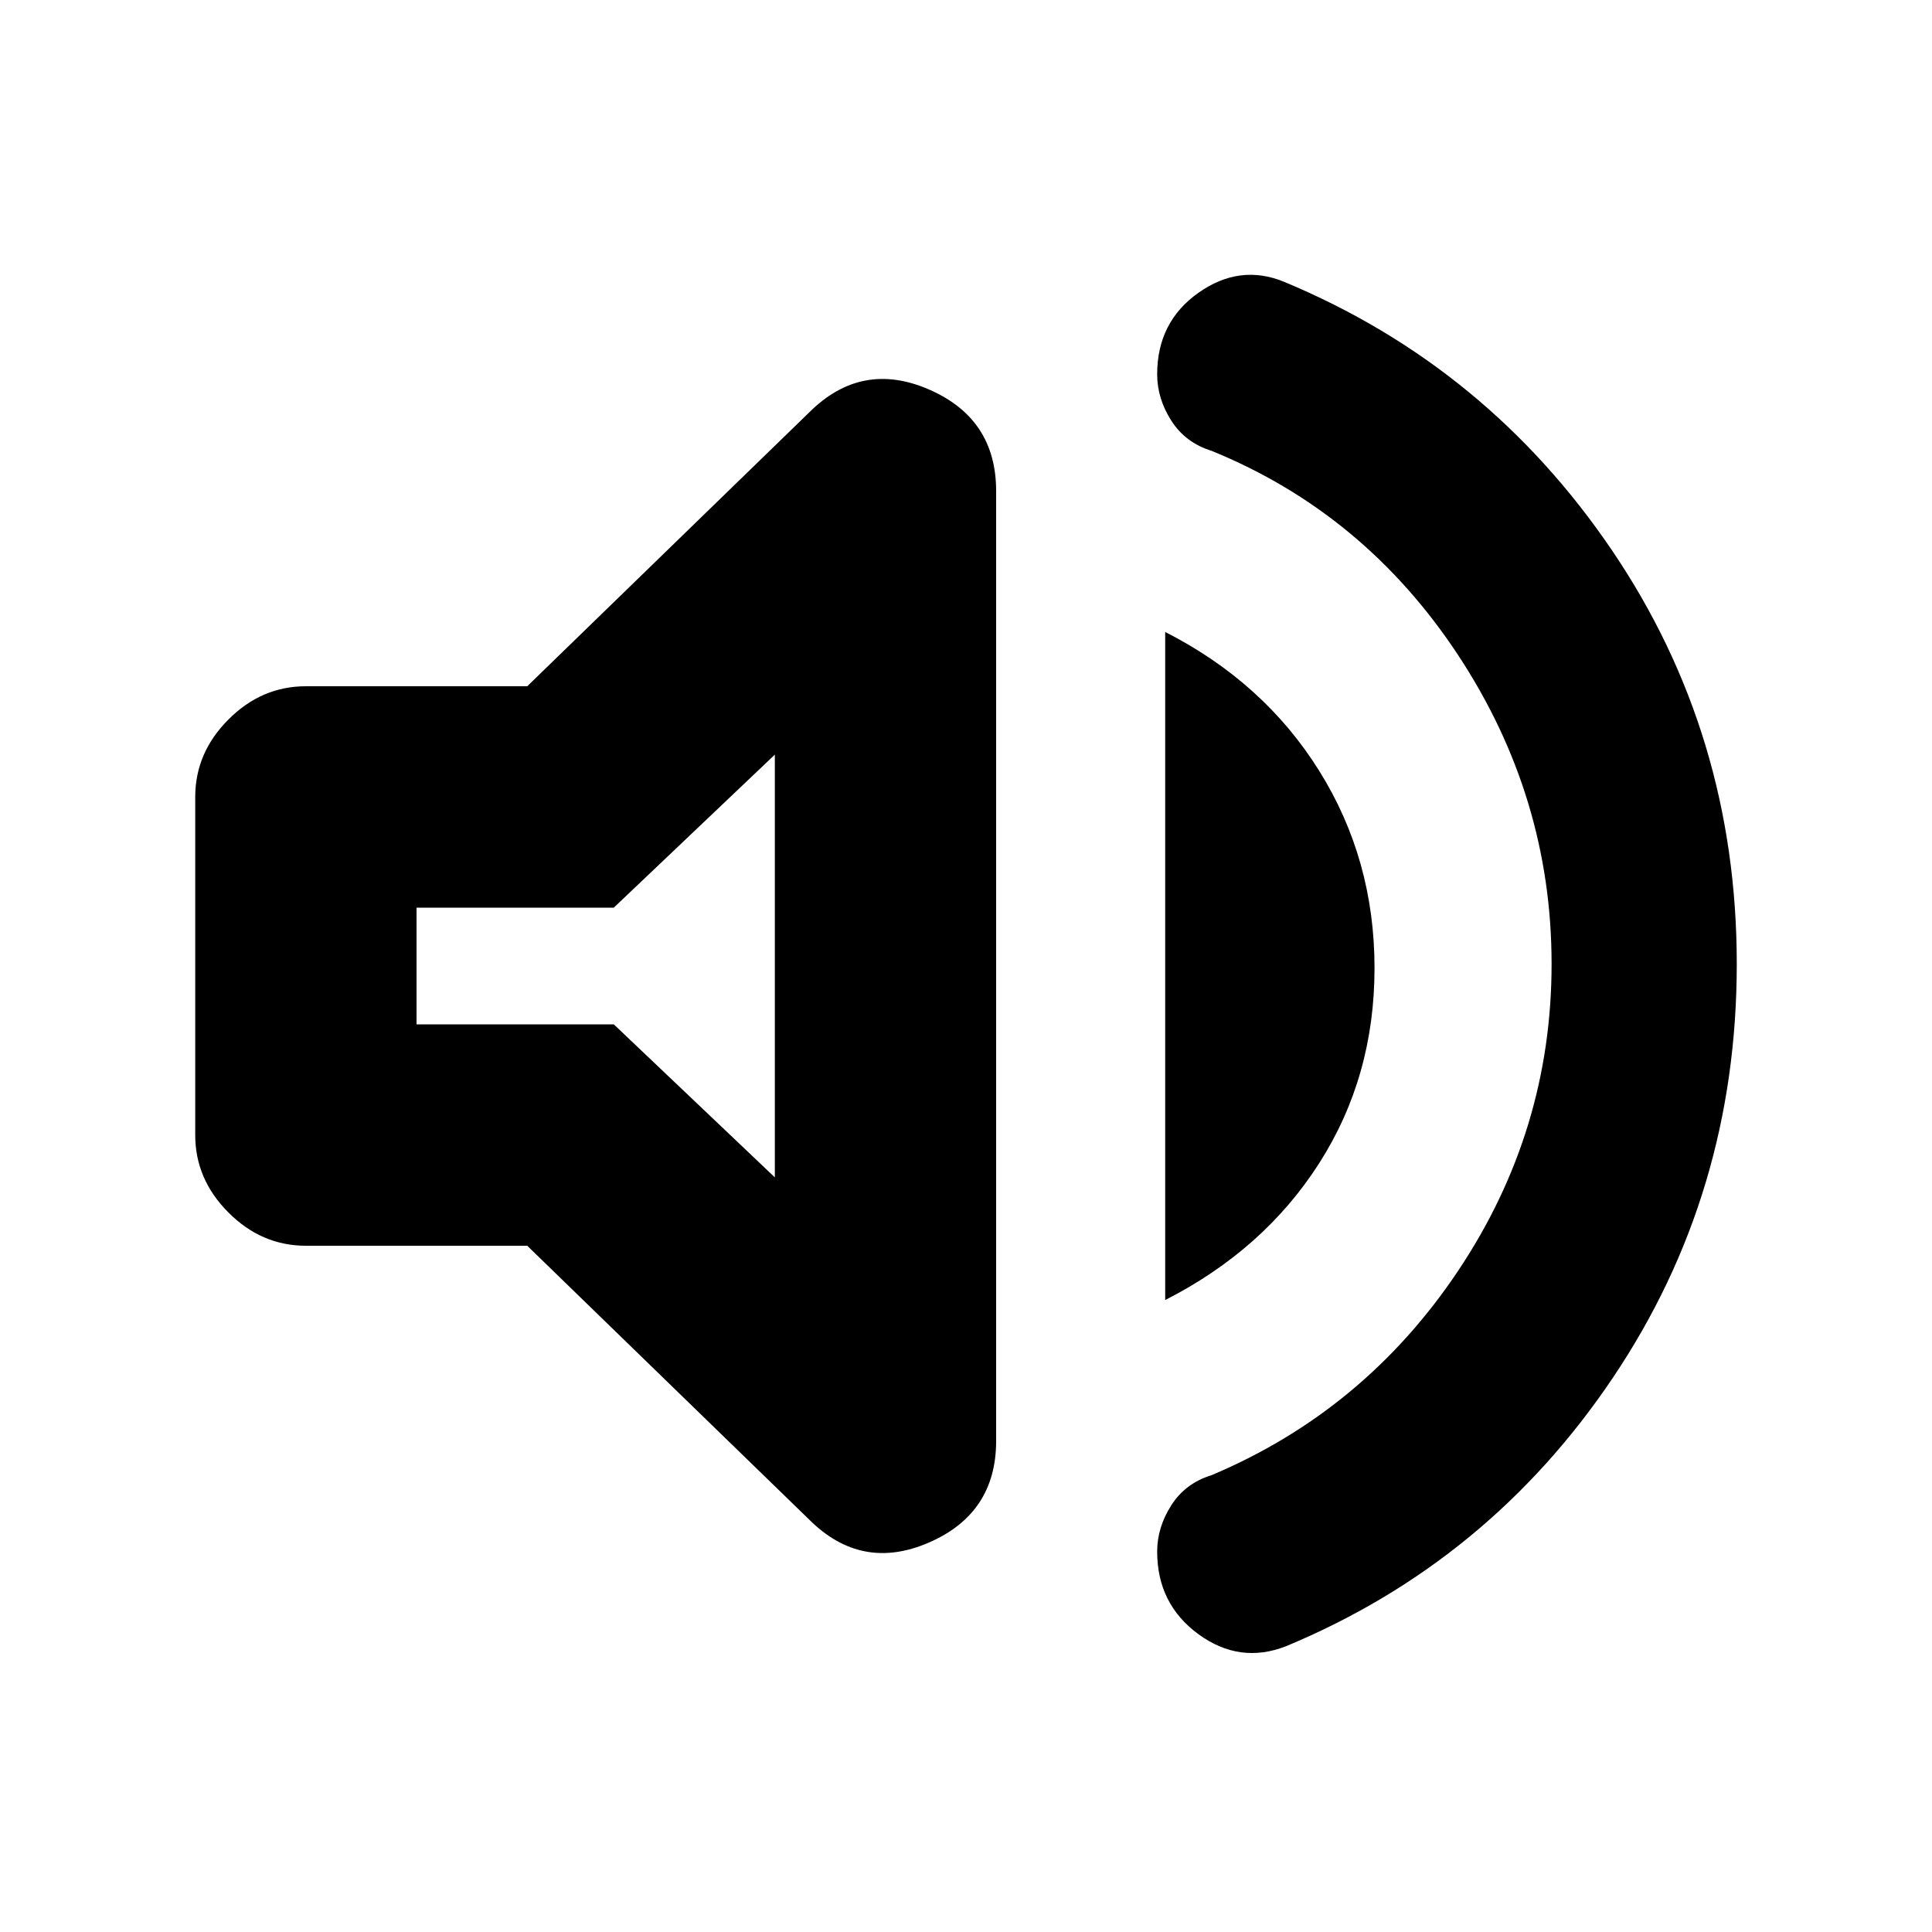 <svg xmlns="http://www.w3.org/2000/svg" height="20" width="20"><path d="M13.312 17.042Q12.833 17.229 12.406 16.917Q11.979 16.604 11.979 16.062Q11.979 15.812 12.125 15.583Q12.271 15.354 12.542 15.271Q14.125 14.604 15.094 13.156Q16.062 11.708 16.062 9.979Q16.062 8.25 15.094 6.781Q14.125 5.312 12.542 4.667Q12.271 4.583 12.125 4.354Q11.979 4.125 11.979 3.875Q11.979 3.333 12.406 3.031Q12.833 2.729 13.292 2.917Q15.396 3.792 16.688 5.698Q17.979 7.604 17.979 9.979Q17.979 12.354 16.698 14.26Q15.417 16.167 13.312 17.042ZM3.167 12.896Q2.708 12.896 2.365 12.552Q2.021 12.208 2.021 11.75V8.25Q2.021 7.792 2.365 7.448Q2.708 7.104 3.167 7.104H5.458L8.375 4.271Q8.917 3.729 9.615 4.031Q10.312 4.333 10.312 5.083V14.917Q10.312 15.667 9.615 15.969Q8.917 16.271 8.375 15.729L5.458 12.896ZM12.062 13.458V6.542Q13.083 7.062 13.656 7.979Q14.229 8.896 14.229 10.021Q14.229 11.146 13.656 12.042Q13.083 12.938 12.062 13.458ZM8.021 7.812 6.354 9.396H4.312V10.604H6.354L8.021 12.188ZM6 9.979Z"/></svg>